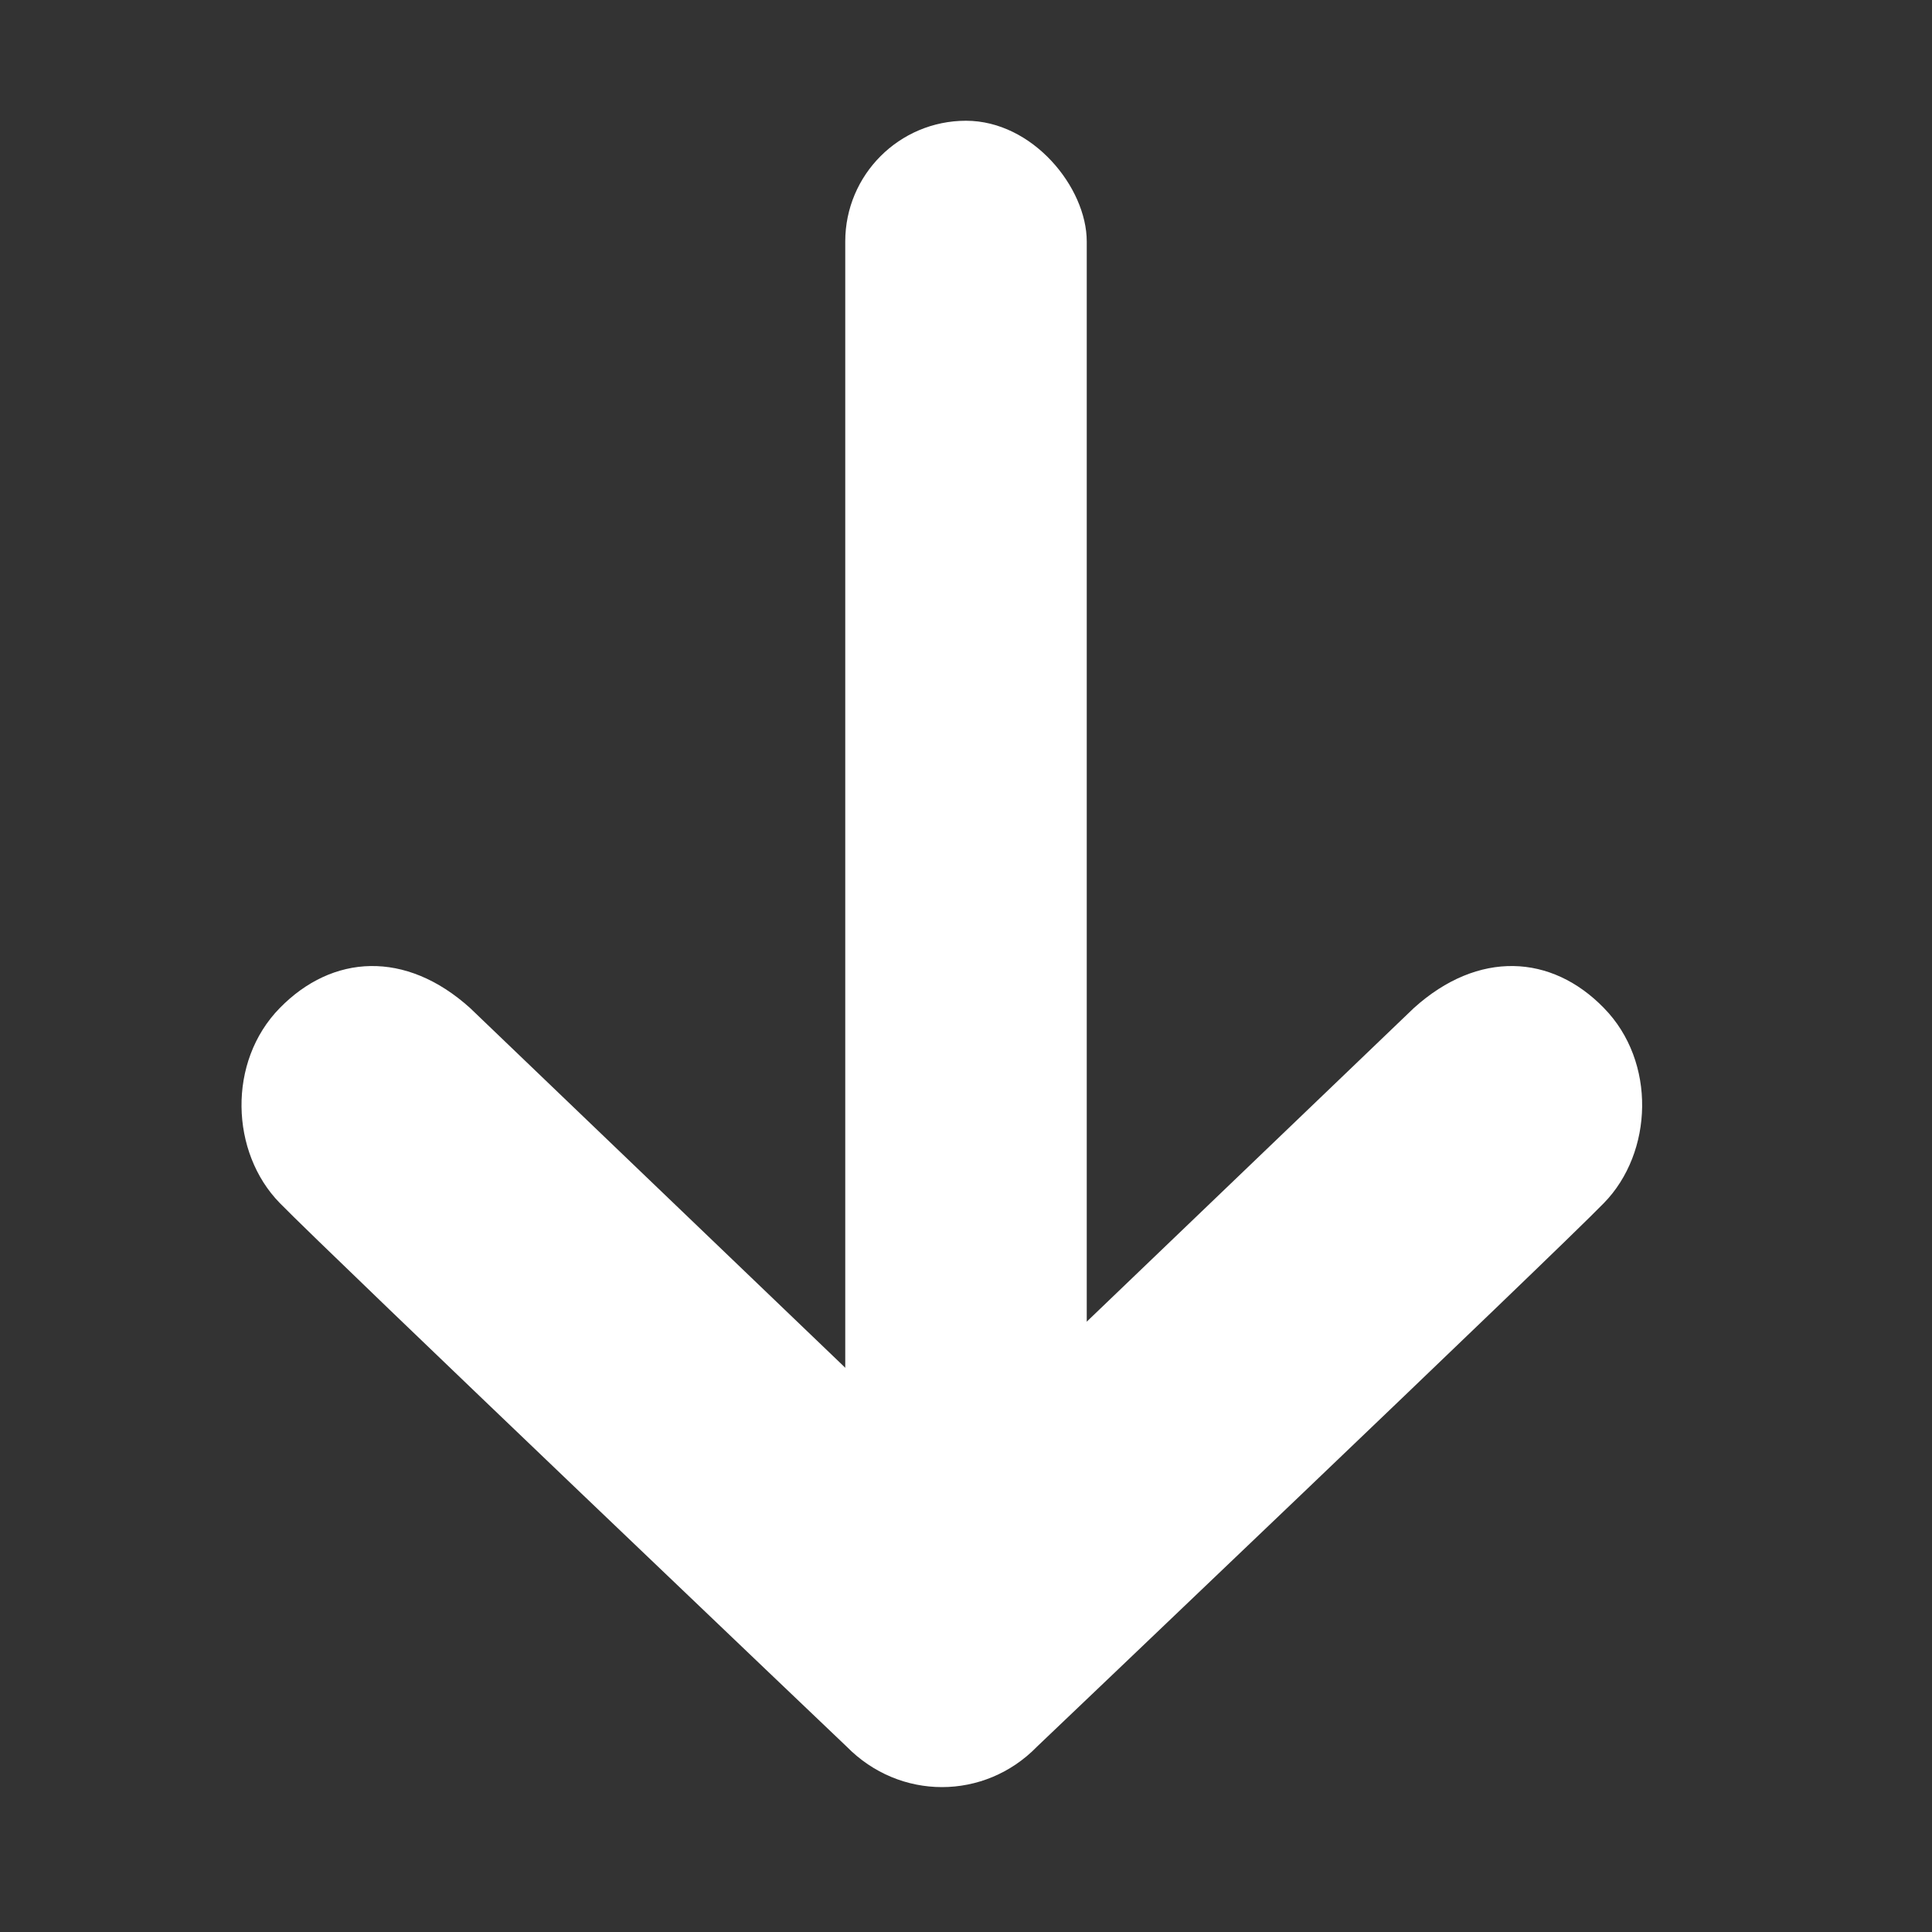 <svg xmlns="http://www.w3.org/2000/svg" width="16" height="16" viewBox="0 0 16 16">
  <rect x="0" y="0" width="16" height="16" fill="#333333" stroke="none"/>
  <g fill="#FFFFFF" fill-rule="evenodd">
    <path fill-rule="nonzero" d="M2.317,8.348 C2.753,7.902 3.36,7.867 3.893,8.348 L7.801,12.095 L11.709,8.348 C12.242,7.867 12.85,7.902 13.283,8.348 C13.719,8.793 13.691,9.545 13.283,9.963 C12.877,10.381 8.588,14.465 8.588,14.465 C8.371,14.688 8.086,14.8 7.801,14.8 C7.516,14.8 7.231,14.688 7.012,14.465 C7.012,14.465 2.725,10.381 2.317,9.963 C1.908,9.545 1.881,8.793 2.317,8.348 Z"/>
    <rect width="2" height="12" x="7" y="1" rx="1"/>
  </g>
</svg>
